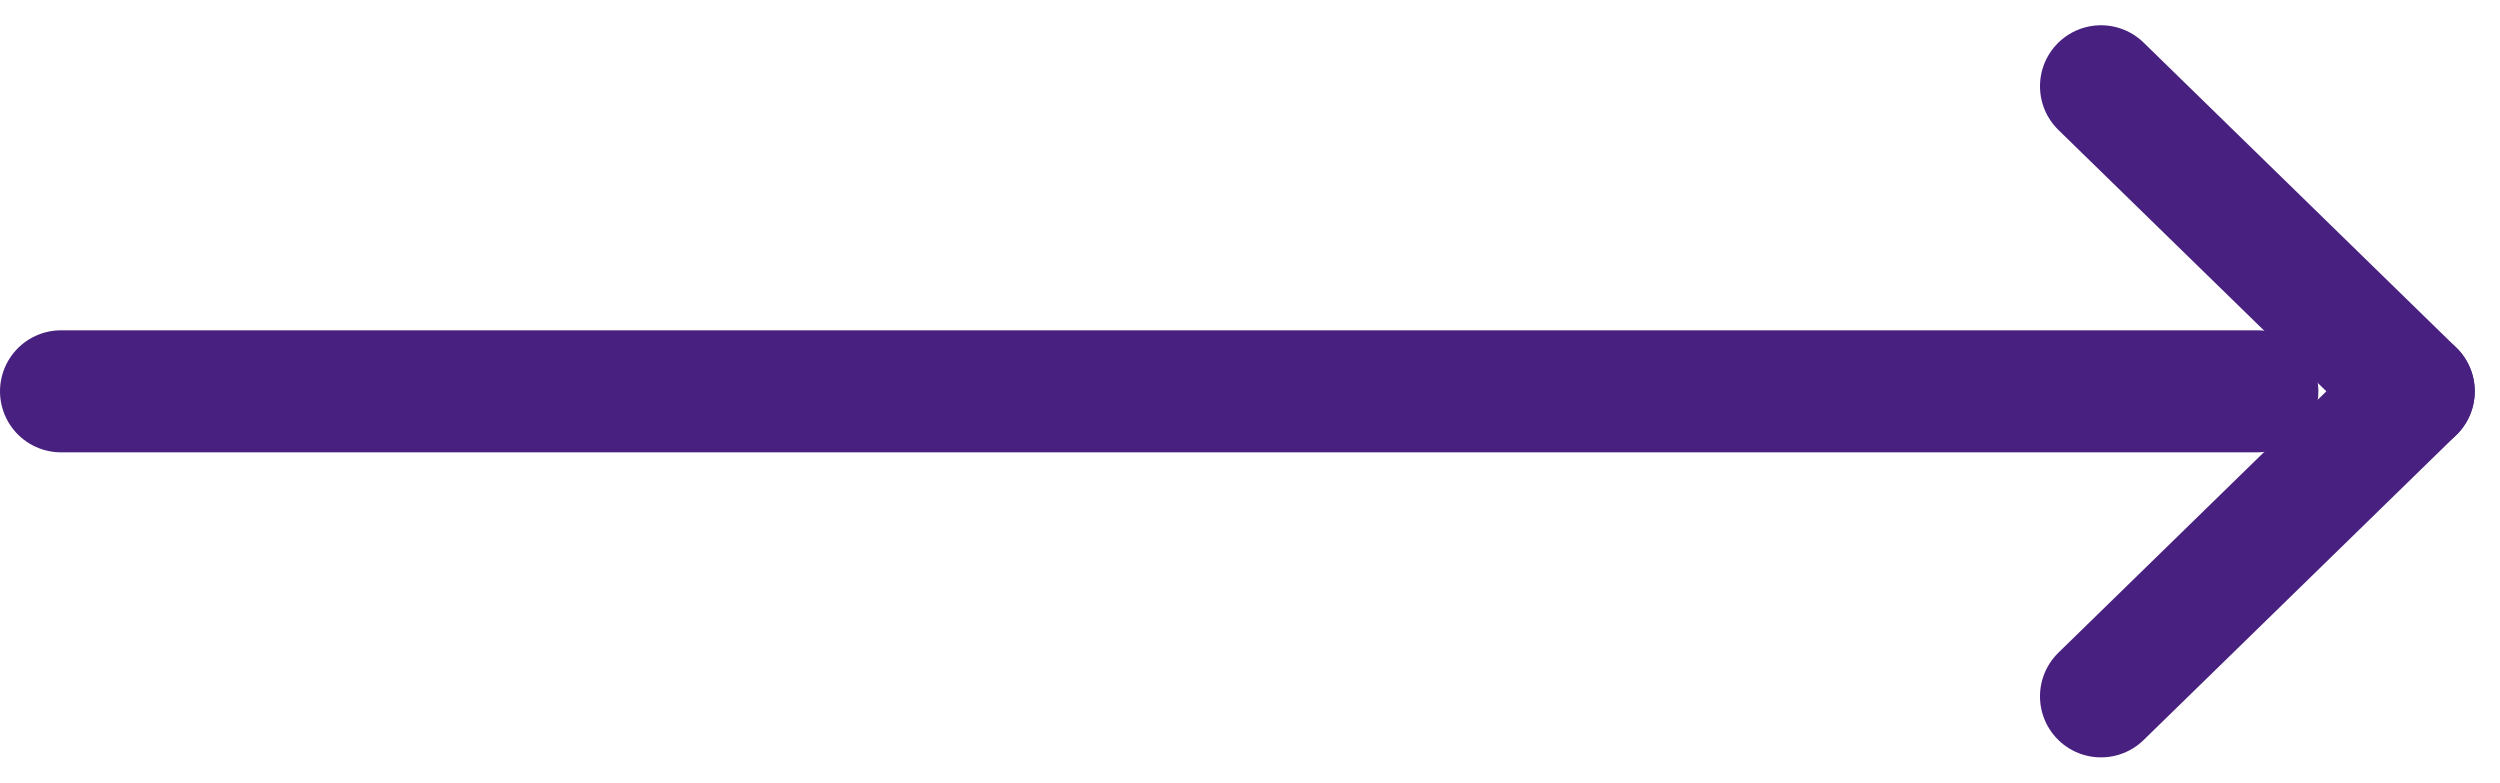 <svg xmlns="http://www.w3.org/2000/svg" width="40.977" height="12.828" viewBox="0 0 40.977 12.828"><defs><style>.a{fill:none;stroke:#482080;stroke-linecap:round;stroke-width:2px;}</style></defs><g transform="translate(12957.063 11063.914)"><line class="a" y1="5" x2="5.126" transform="translate(-12922.626 -11057.5)"/><line class="a" x2="5.126" y2="5" transform="translate(-12922.626 -11062.5)"/><line class="a" x2="36" transform="translate(-12956.063 -11057.5)"/></g></svg>